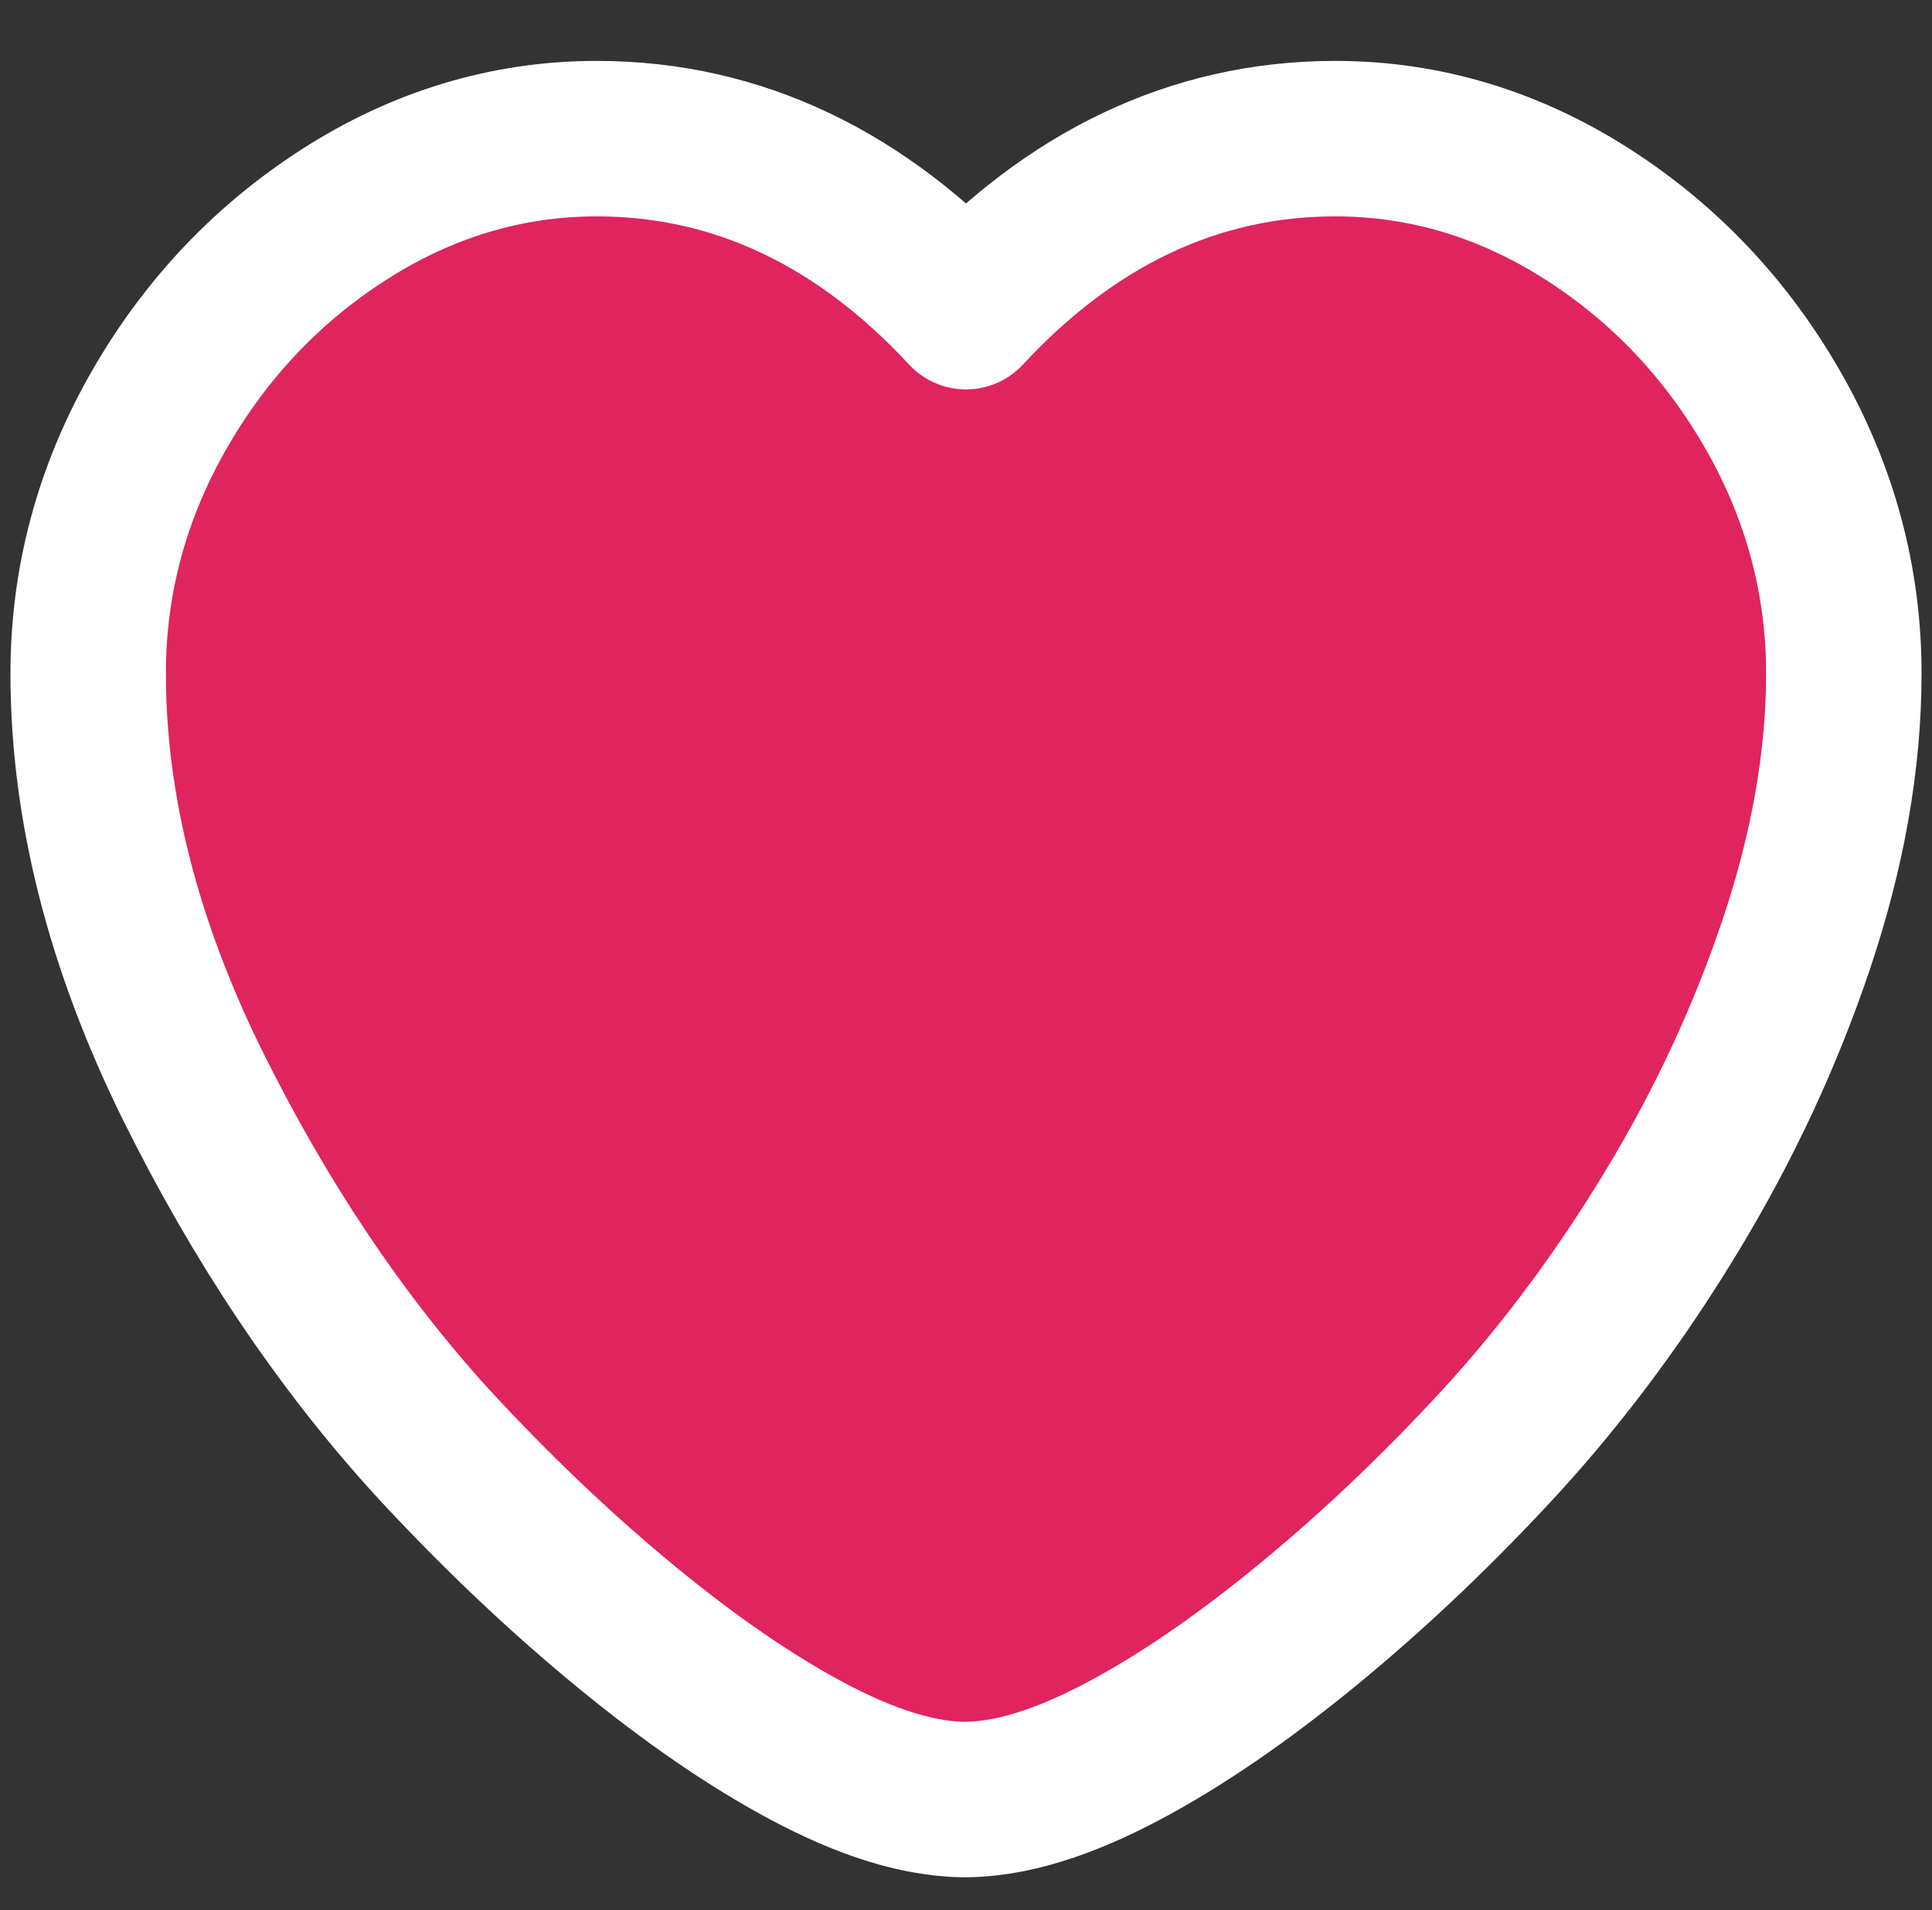 <svg width="174" height="172" viewBox="0 0 174 172" fill="none" xmlns="http://www.w3.org/2000/svg">
<rect x="0" y="0" width="174" height="172" fill="#333333" stroke="none"/>
<path d="M87 28.062C77.709 18.042 66.613 12.484 53.742 12.484C45.605 12.484 37.96 14.83 30.933 19.35C23.996 23.812 18.433 29.733 14.279 37.01C10.08 44.367 7.941 52.278 7.941 60.637C7.941 72.817 11.163 85.182 17.313 97.661L17.319 97.673C23.392 109.936 30.546 120.654 38.819 129.76L38.85 129.794C44.247 135.655 49.786 140.964 55.47 145.711C61.142 150.447 66.577 154.296 71.768 157.17C76.828 159.971 81.923 161.947 86.705 162.034C86.722 162.034 86.739 162.035 86.757 162.035C86.782 162.035 86.807 162.035 86.832 162.035H87C87.042 162.035 87.085 162.035 87.127 162.034C91.904 161.947 97.01 159.975 102.091 157.179C107.31 154.307 112.773 150.458 118.474 145.722C124.191 140.972 129.749 135.66 135.149 129.794L135.166 129.776C140.872 123.535 146.03 116.582 150.648 108.935C155.297 101.235 159.016 93.254 161.789 84.995C164.594 76.64 166.059 68.508 166.059 60.637C166.059 52.278 163.92 44.367 159.721 37.01C155.567 29.733 150.004 23.812 143.067 19.35C136.04 14.83 128.395 12.484 120.258 12.484C107.387 12.484 96.291 18.042 87 28.062Z" fill="#e0245e" stroke="white" stroke-width="14" stroke-linejoin="round"/>
</svg>
